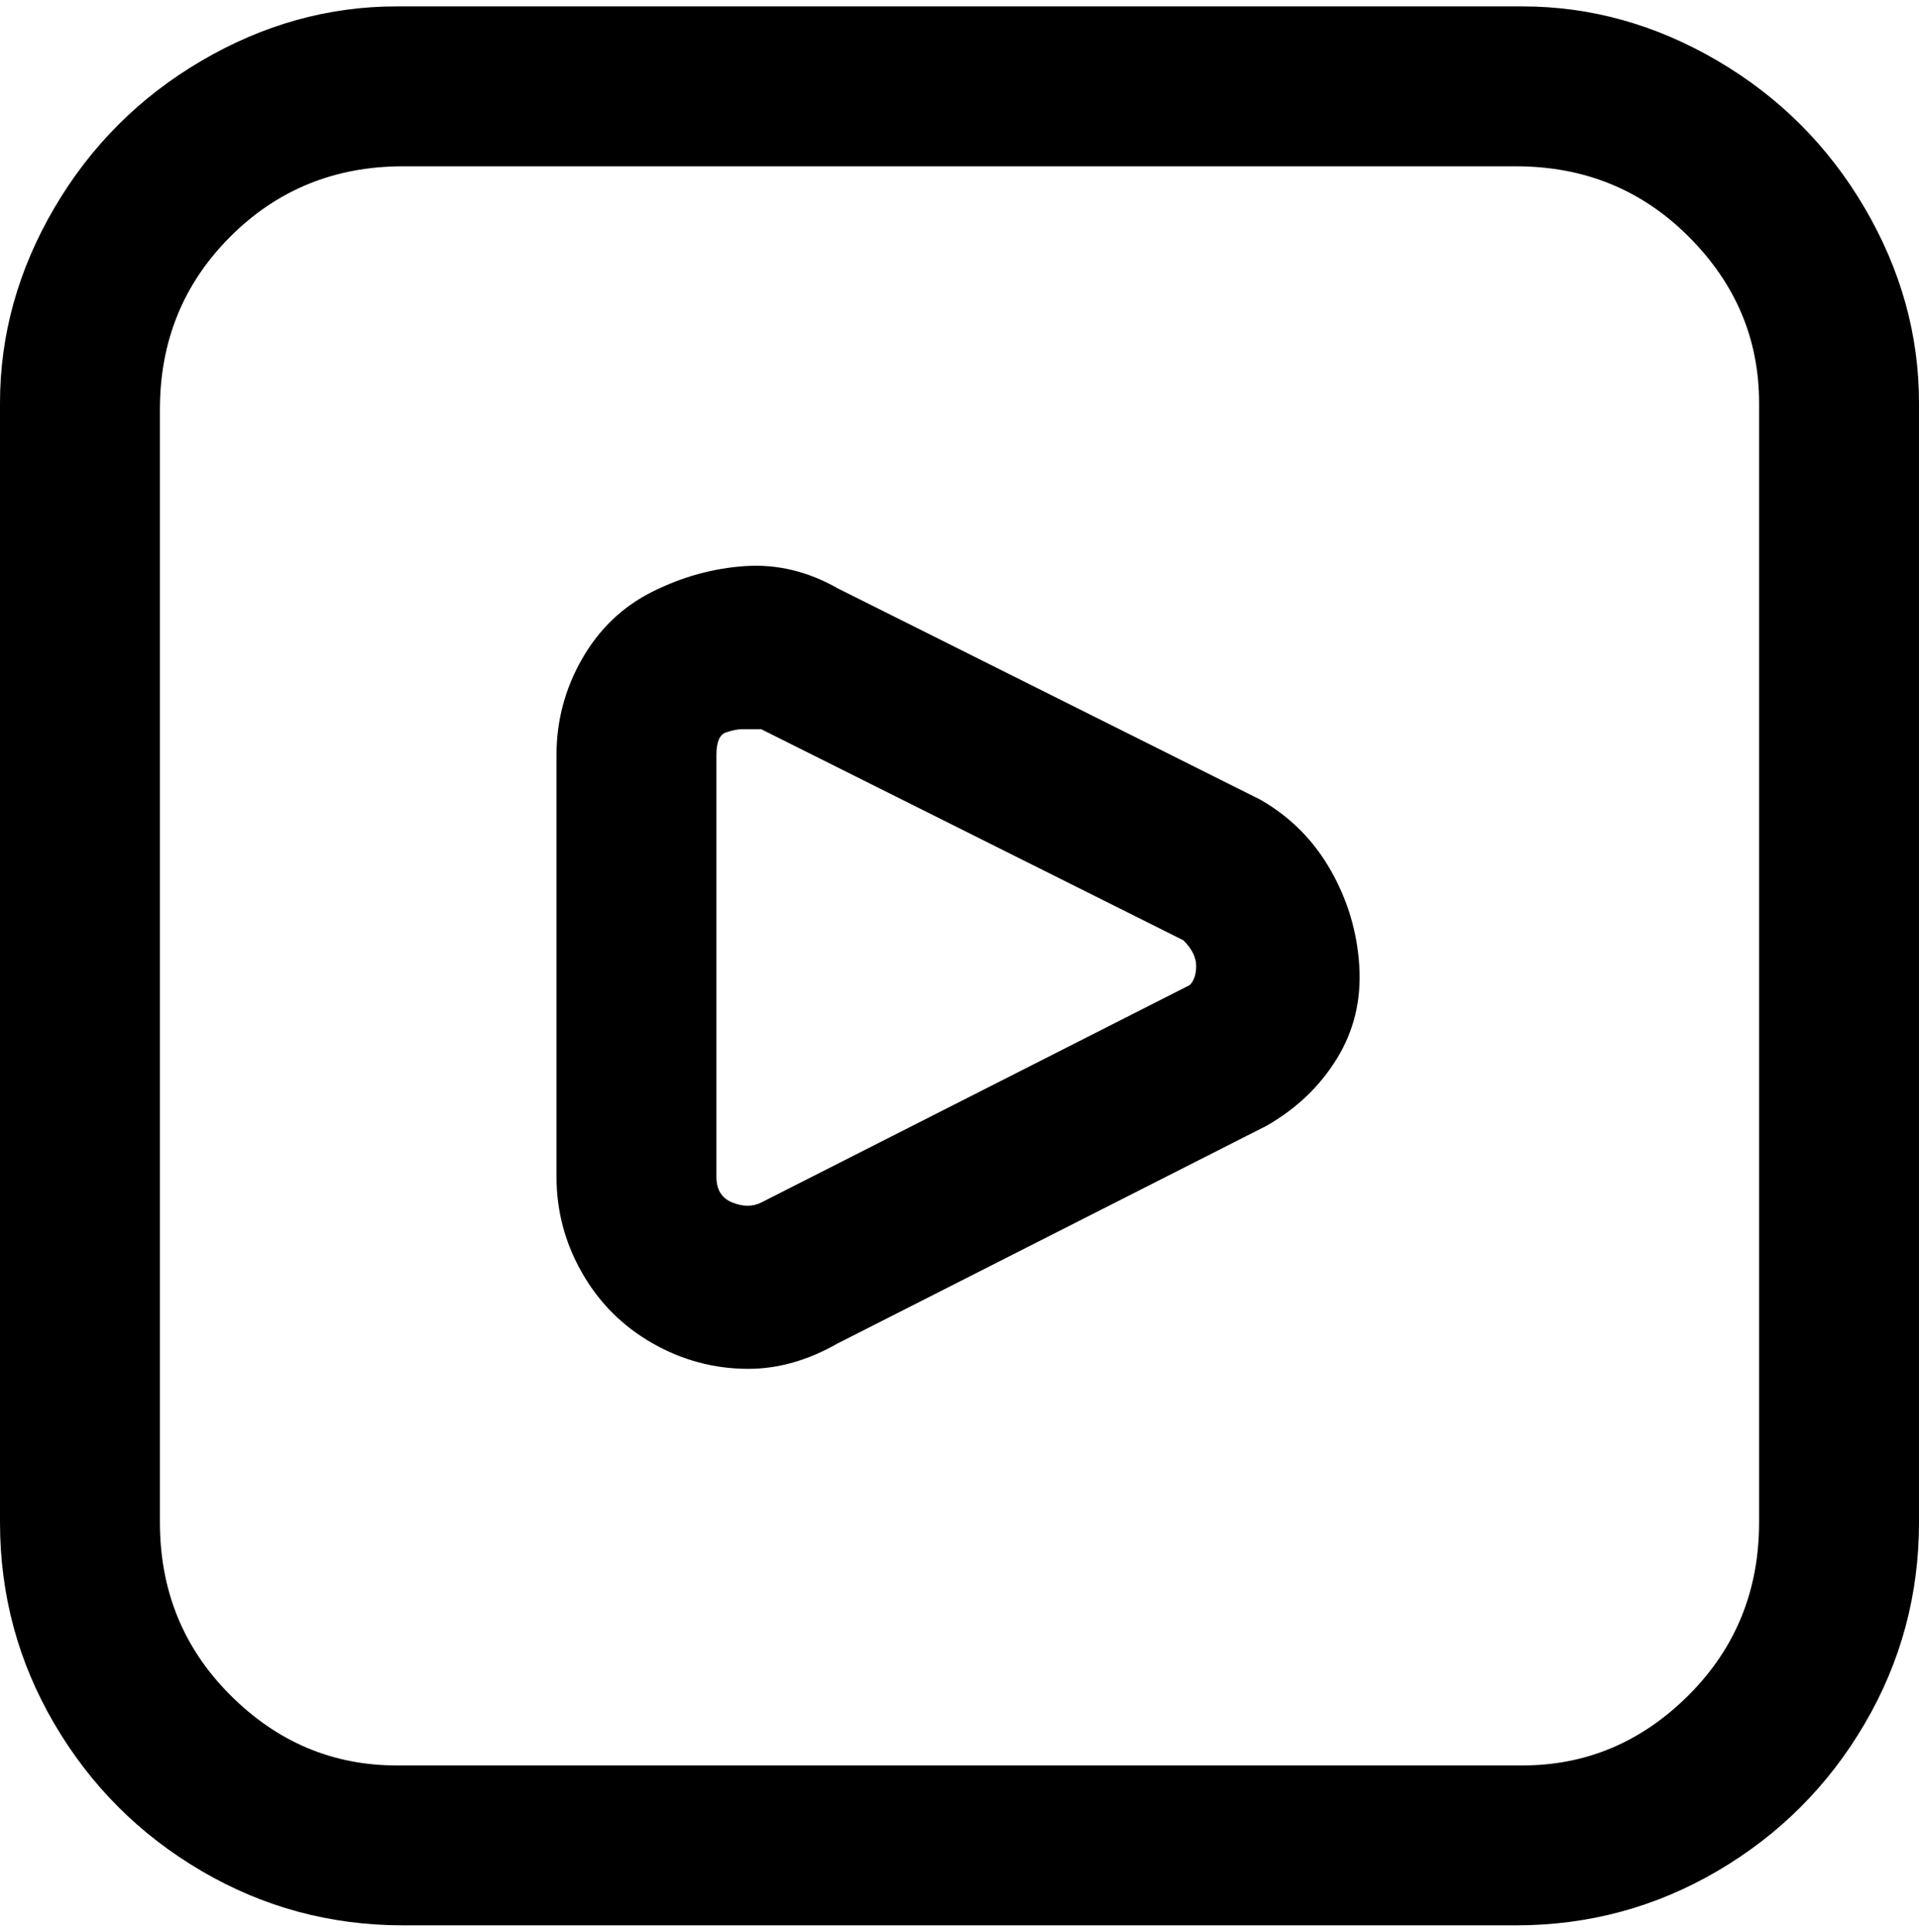 <svg viewBox="0 0 300 302.001" xmlns="http://www.w3.org/2000/svg"><path d="M238 301H63q-17 0-31.5-8.5t-23-23Q0 255 0 238V63q0-16 8.5-30.5t23-23Q46 1 62 1h176q16 0 30.5 8.5t23 23Q300 47 300 63v175q0 17-8.5 31.5t-23 23Q254 301 237 301h1zM63 26q-16 0-27 11T25 64v174q0 16 11 27t26 11h176q15 0 26-11t11-27V63q0-15-11-26t-27-11H63zm54 188q-8 0-15-4t-11-11q-4-7-4-15v-66q0-8 4-15t11-10.5q7-3.5 14.5-4T131 92l66 33q7 4 11 11t4.5 15q.5 8-3.5 14.5T198 176l-67 34q-7 4-14 4zm-1-100q-1 0-2.5.5T112 118v66q0 3 2.5 4t4.5 0l67-34q1-1 1-3t-2-4l-66-33h-3z"/></svg>